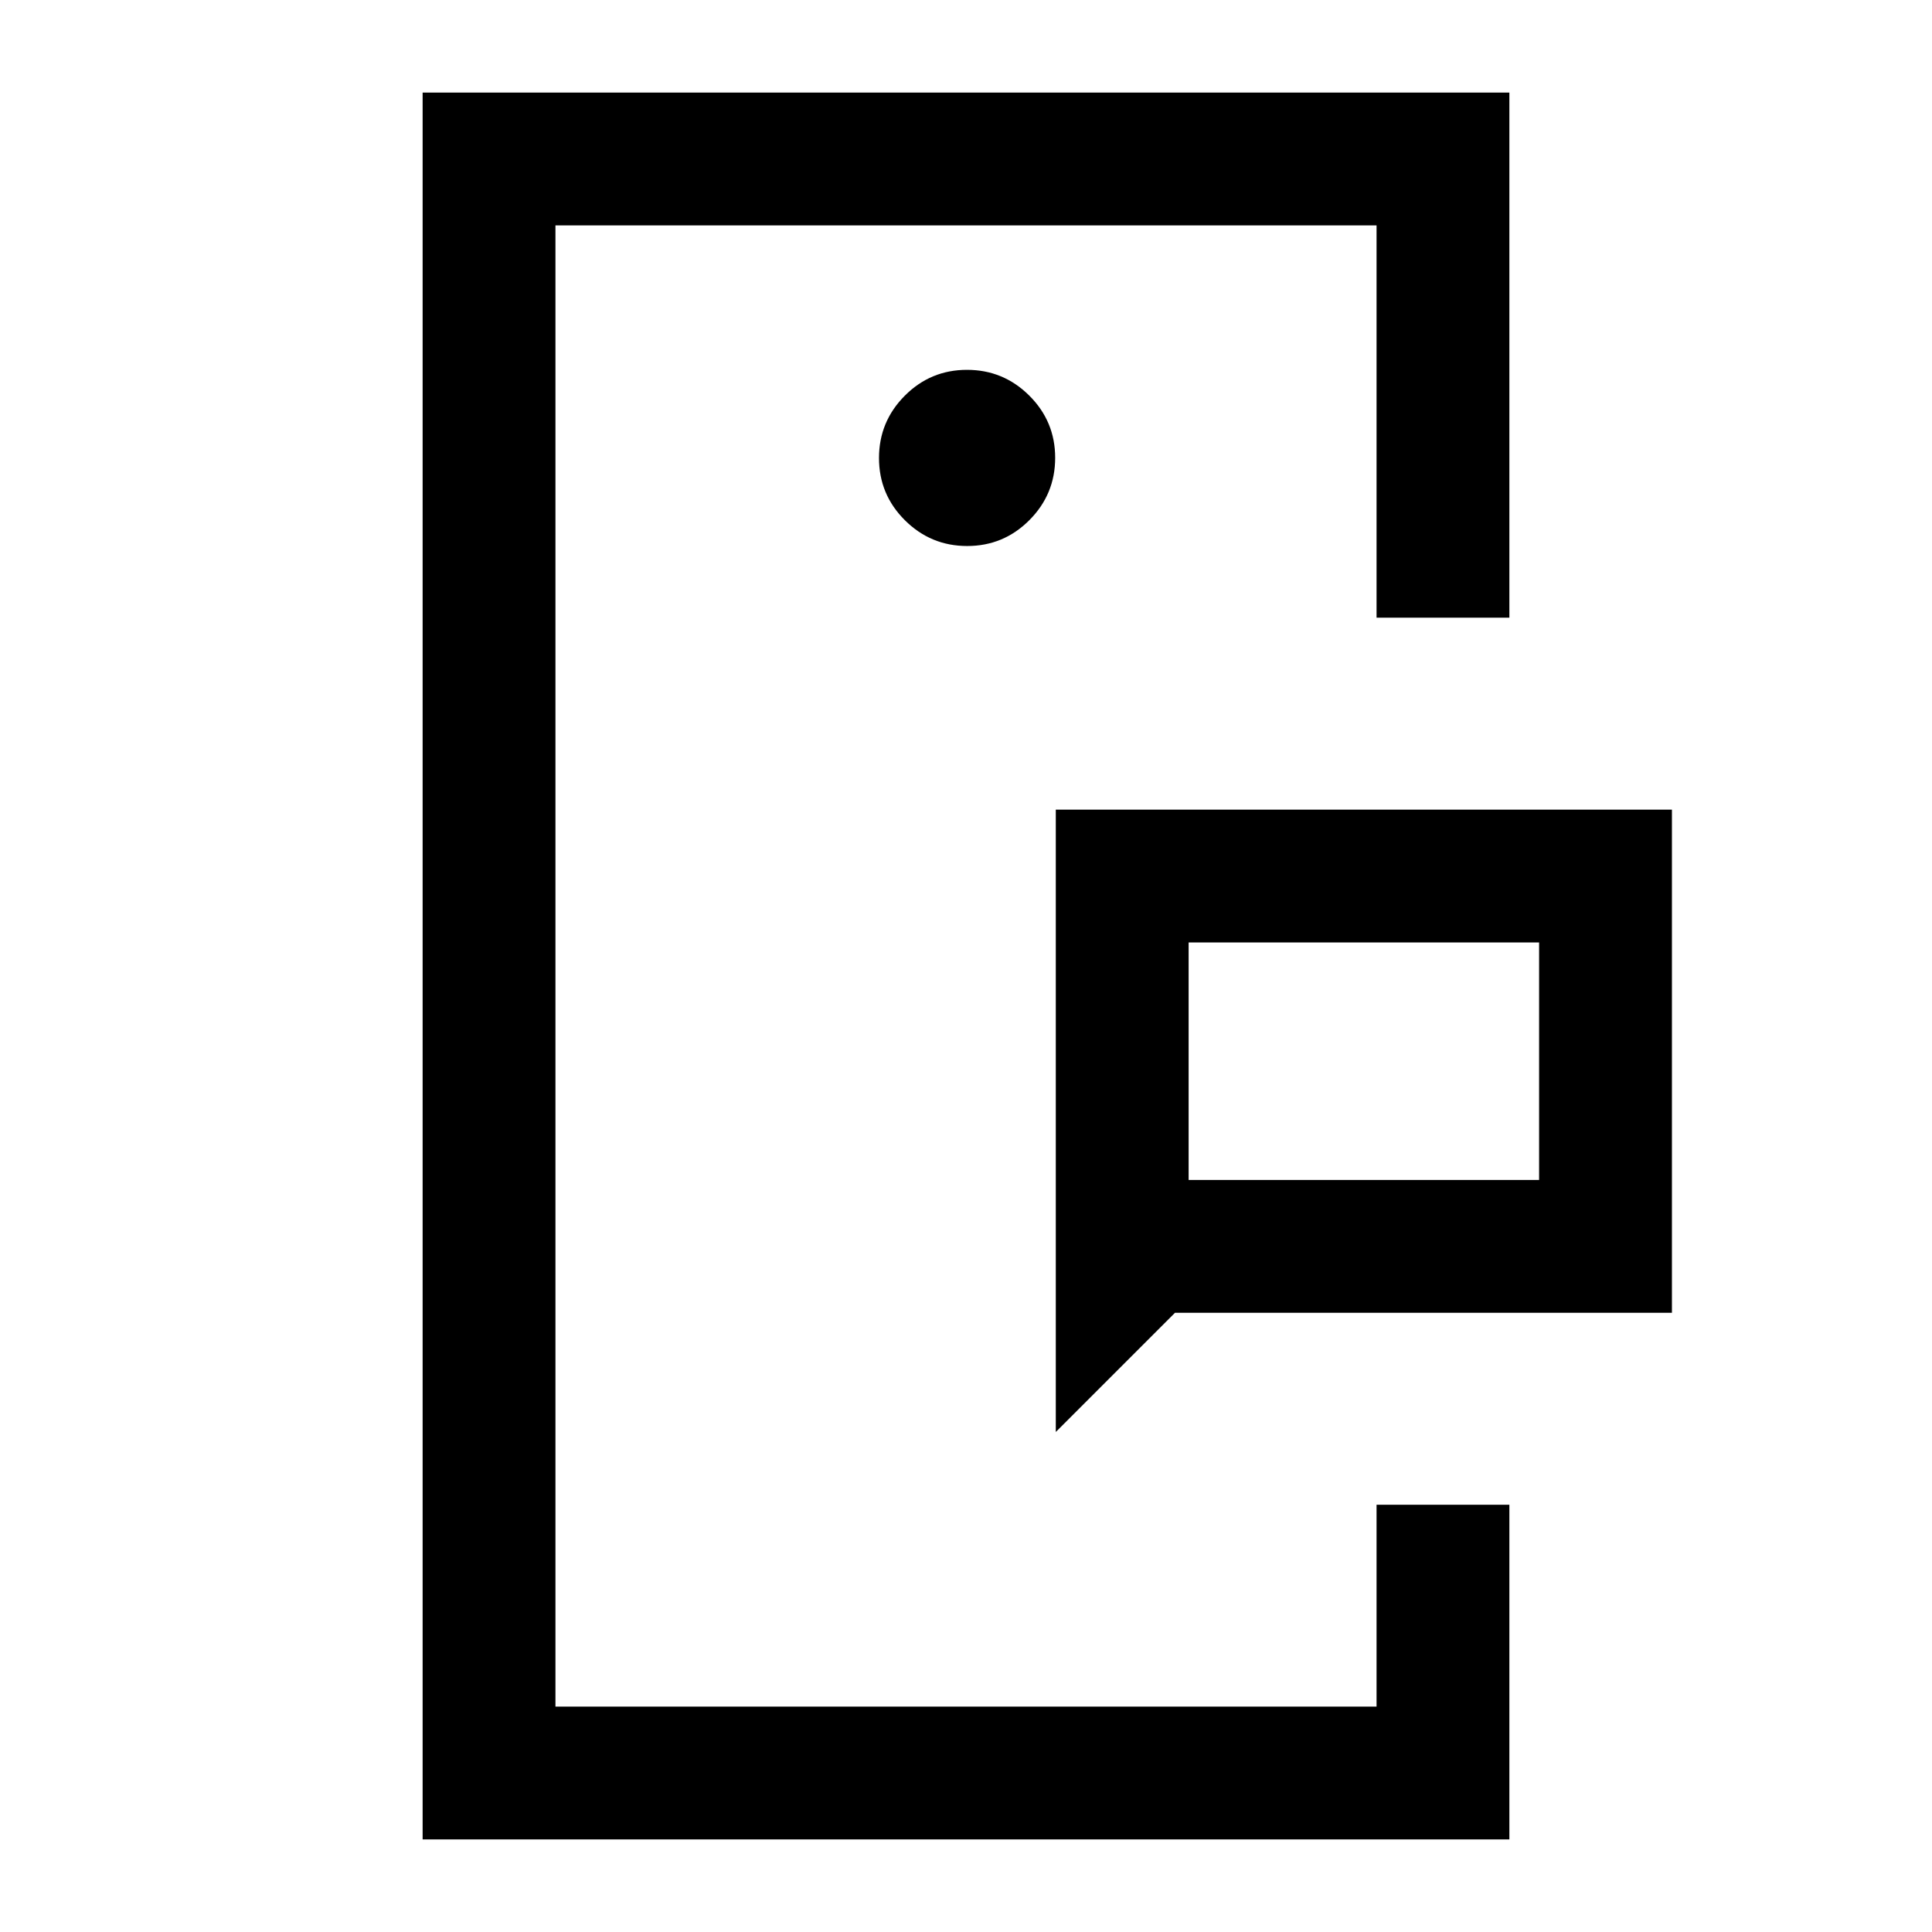 <svg xmlns="http://www.w3.org/2000/svg" height="24" viewBox="0 -960 960 960" width="24"><path d="M276-112v-736 736Zm408 0v-100.31V-112Zm-93.38-261.69h174.15v-118H590.62v118Zm-66 125.23v-309.23h306.15v250H583.85l-59.23 59.23ZM210-46v-868h540v260.92h-66V-848H276v736h408v-100.31h66V-46H210Zm270.59-642.69q18.1 0 30.91-12.86 12.81-12.87 12.81-30.97t-12.86-30.9q-12.87-12.81-30.97-12.81t-30.9 12.86q-12.81 12.86-12.81 30.96t12.86 30.91q12.86 12.81 30.96 12.81Zm110.03 315v-118 118Z"/></svg>